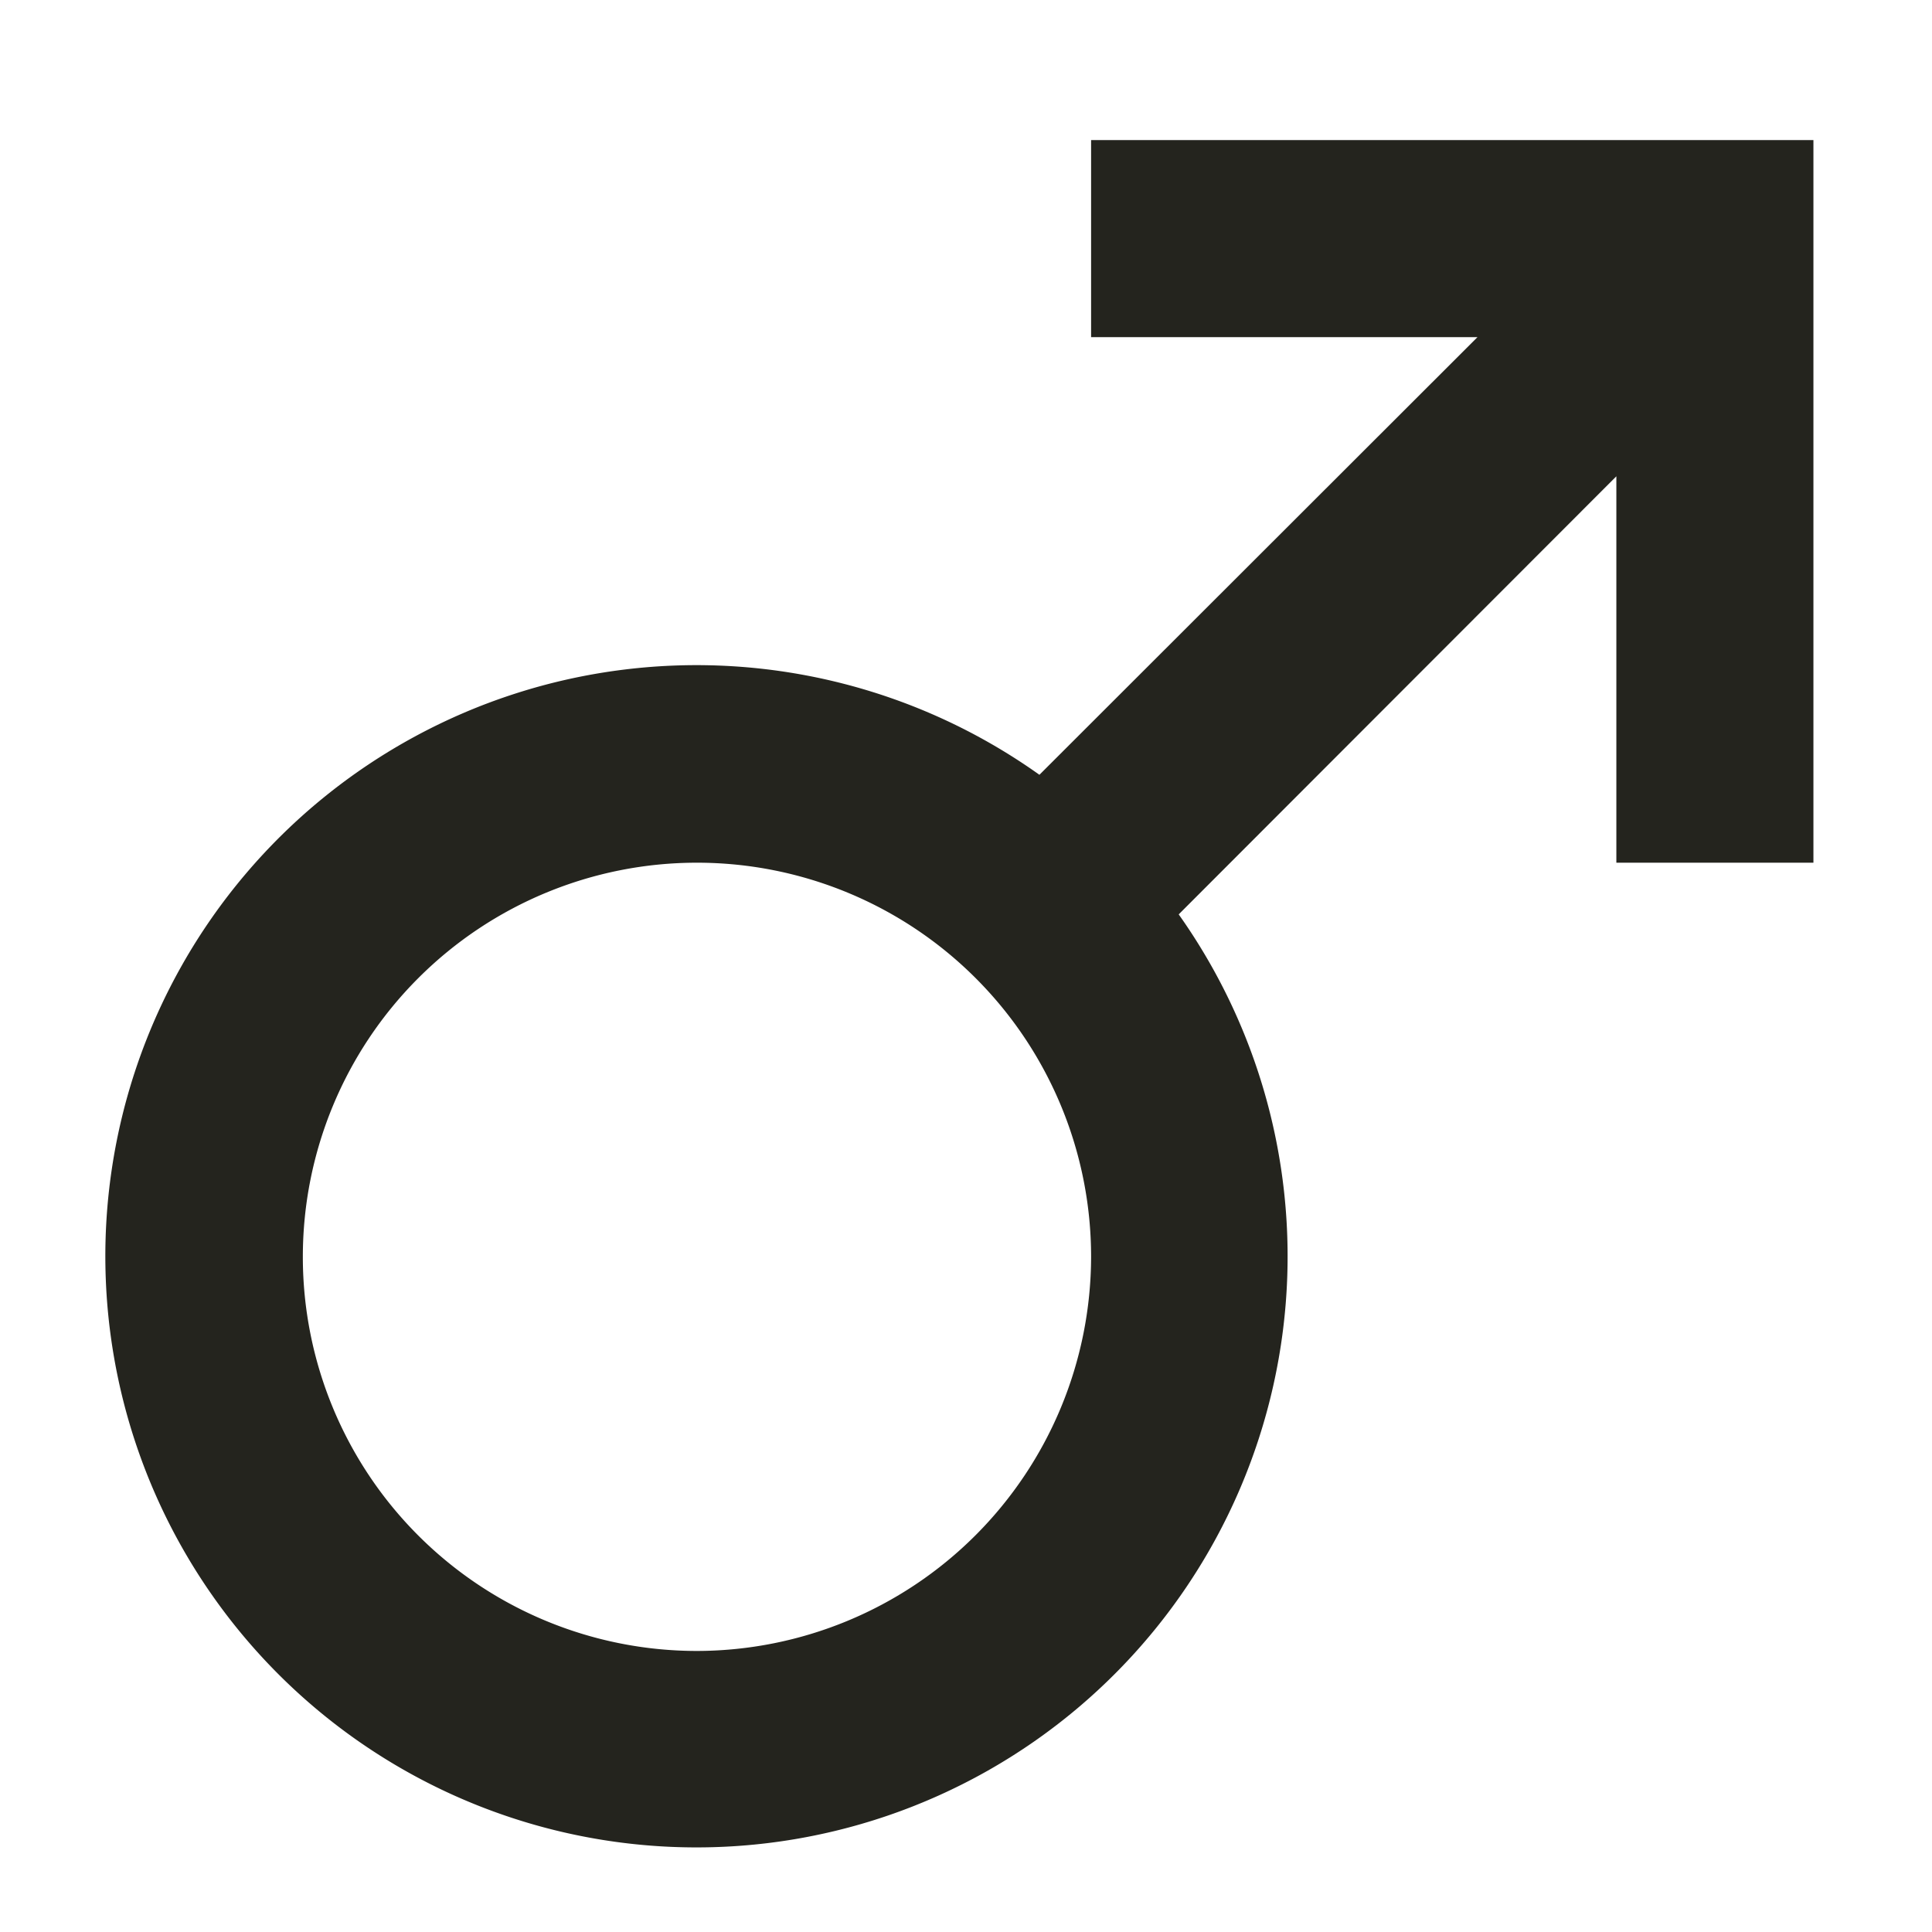 <svg xmlns="http://www.w3.org/2000/svg" width="32" height="32" viewBox="0 0 32 32">
  <g id="Group_66" data-name="Group 66" transform="translate(957 -1814)">
    <path id="Icon_ionic-md-male" data-name="Icon ionic-md-male" d="M28.4,3.375H19.7V6.639h6.4l-7.256,7.249A9.791,9.791,0,1,0,21.151,16.2L28.4,8.944v6.4h3.264V3.375ZM13.167,28.4A6.528,6.528,0,1,1,19.7,21.872,6.539,6.539,0,0,1,13.167,28.4Z" transform="translate(-958.628 1812.945)" fill="#24241e"/>
    <rect id="Rectangle_118" data-name="Rectangle 118" width="32" height="32" transform="translate(-957 1814)" fill="none"/>
  </g>
</svg>
